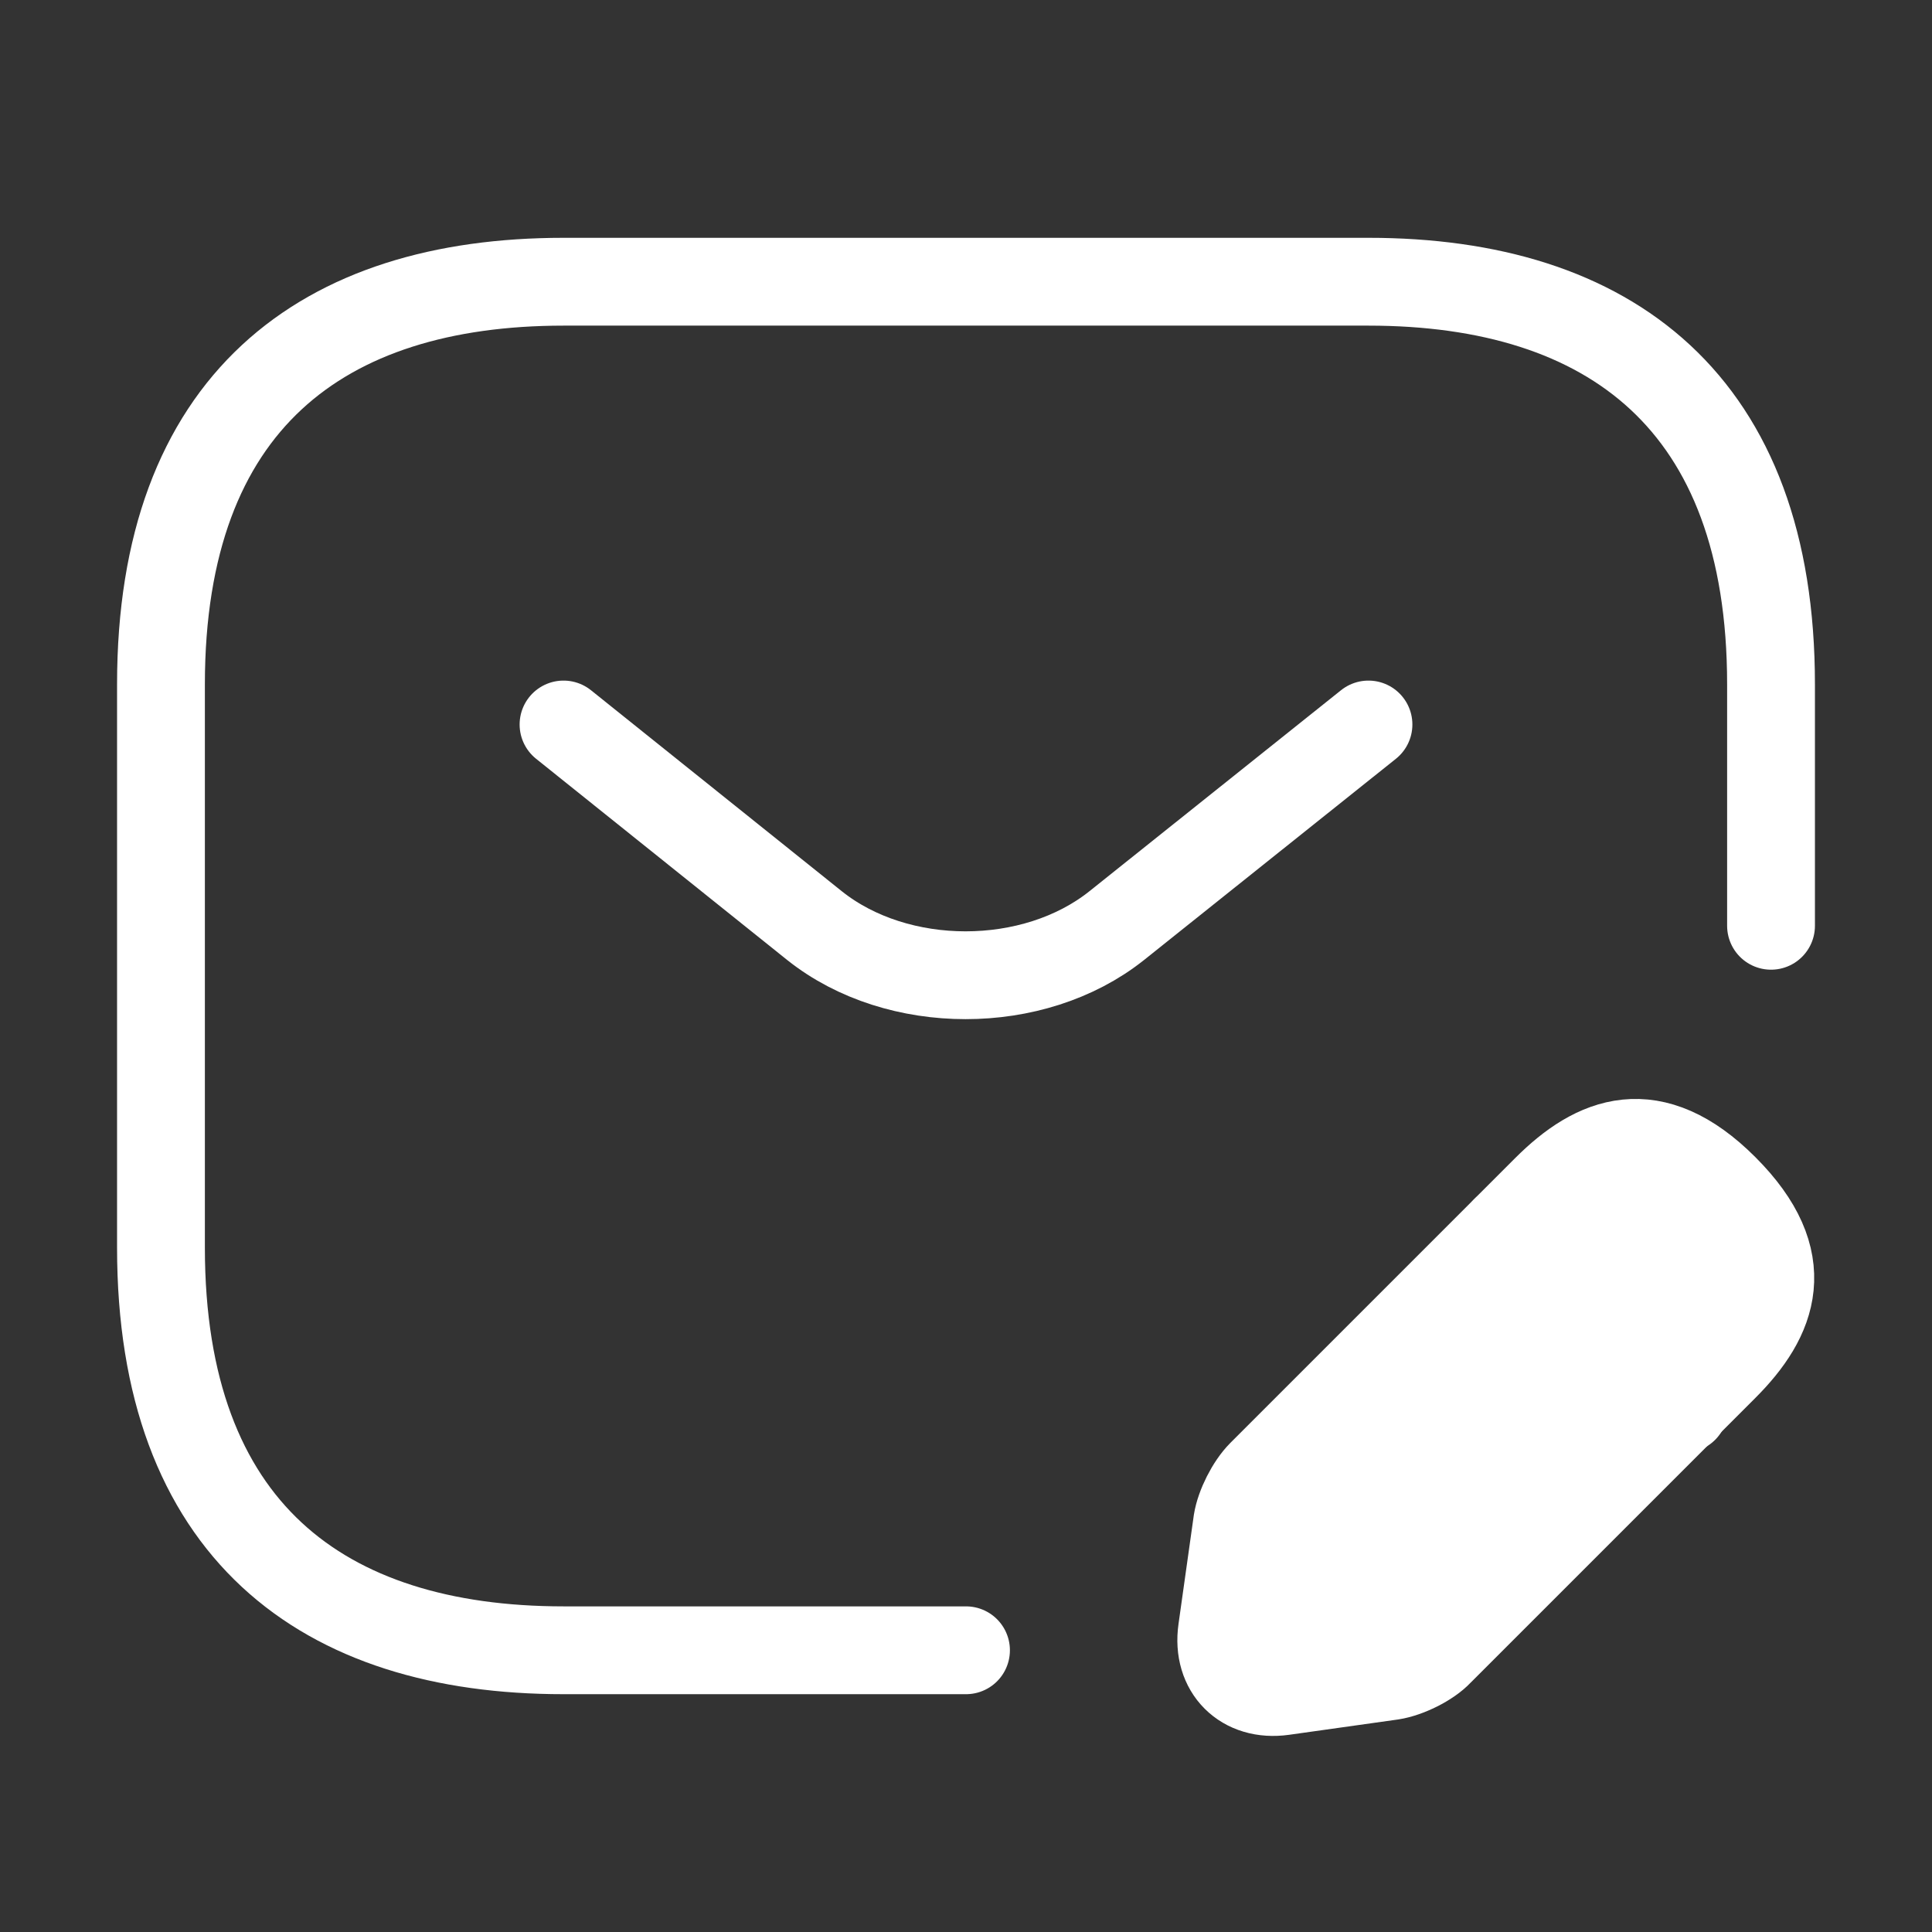 <svg width="22" height="22" viewBox="0 0 22 22" fill="none" xmlns="http://www.w3.org/2000/svg">
<rect x="0" y="0" width="22" height="22" fill="#333333" stroke="none"/>
<path d="M11 18.792H6.417C3.667 18.792 1.833 17.417 1.833 14.208V7.792C1.833 4.583 3.667 3.208 6.417 3.208H15.583C18.333 3.208 20.167 4.583 20.167 7.792V10.542" stroke="white" stroke-miterlimit="10" stroke-linecap="round" stroke-linejoin="round"/>
<path d="M15.583 8.25L12.714 10.542C11.77 11.293 10.221 11.293 9.277 10.542L6.417 8.25" stroke="white" stroke-miterlimit="10" stroke-linecap="round" stroke-linejoin="round"/>
<path d="M17.609 13.539L14.364 16.784C14.236 16.913 14.117 17.151 14.089 17.325L13.915 18.562C13.851 19.012 14.162 19.323 14.612 19.259L15.849 19.085C16.023 19.058 16.271 18.938 16.39 18.81L19.635 15.565C20.194 15.006 20.46 14.355 19.635 13.53C18.819 12.714 18.168 12.98 17.609 13.539Z" fill="white" stroke="white" stroke-miterlimit="10" stroke-linecap="round" stroke-linejoin="round"/>
<path d="M17.142 14.007C17.417 14.997 18.187 15.767 19.177 16.042" stroke="white" stroke-miterlimit="10" stroke-linecap="round" stroke-linejoin="round"/>
</svg>
